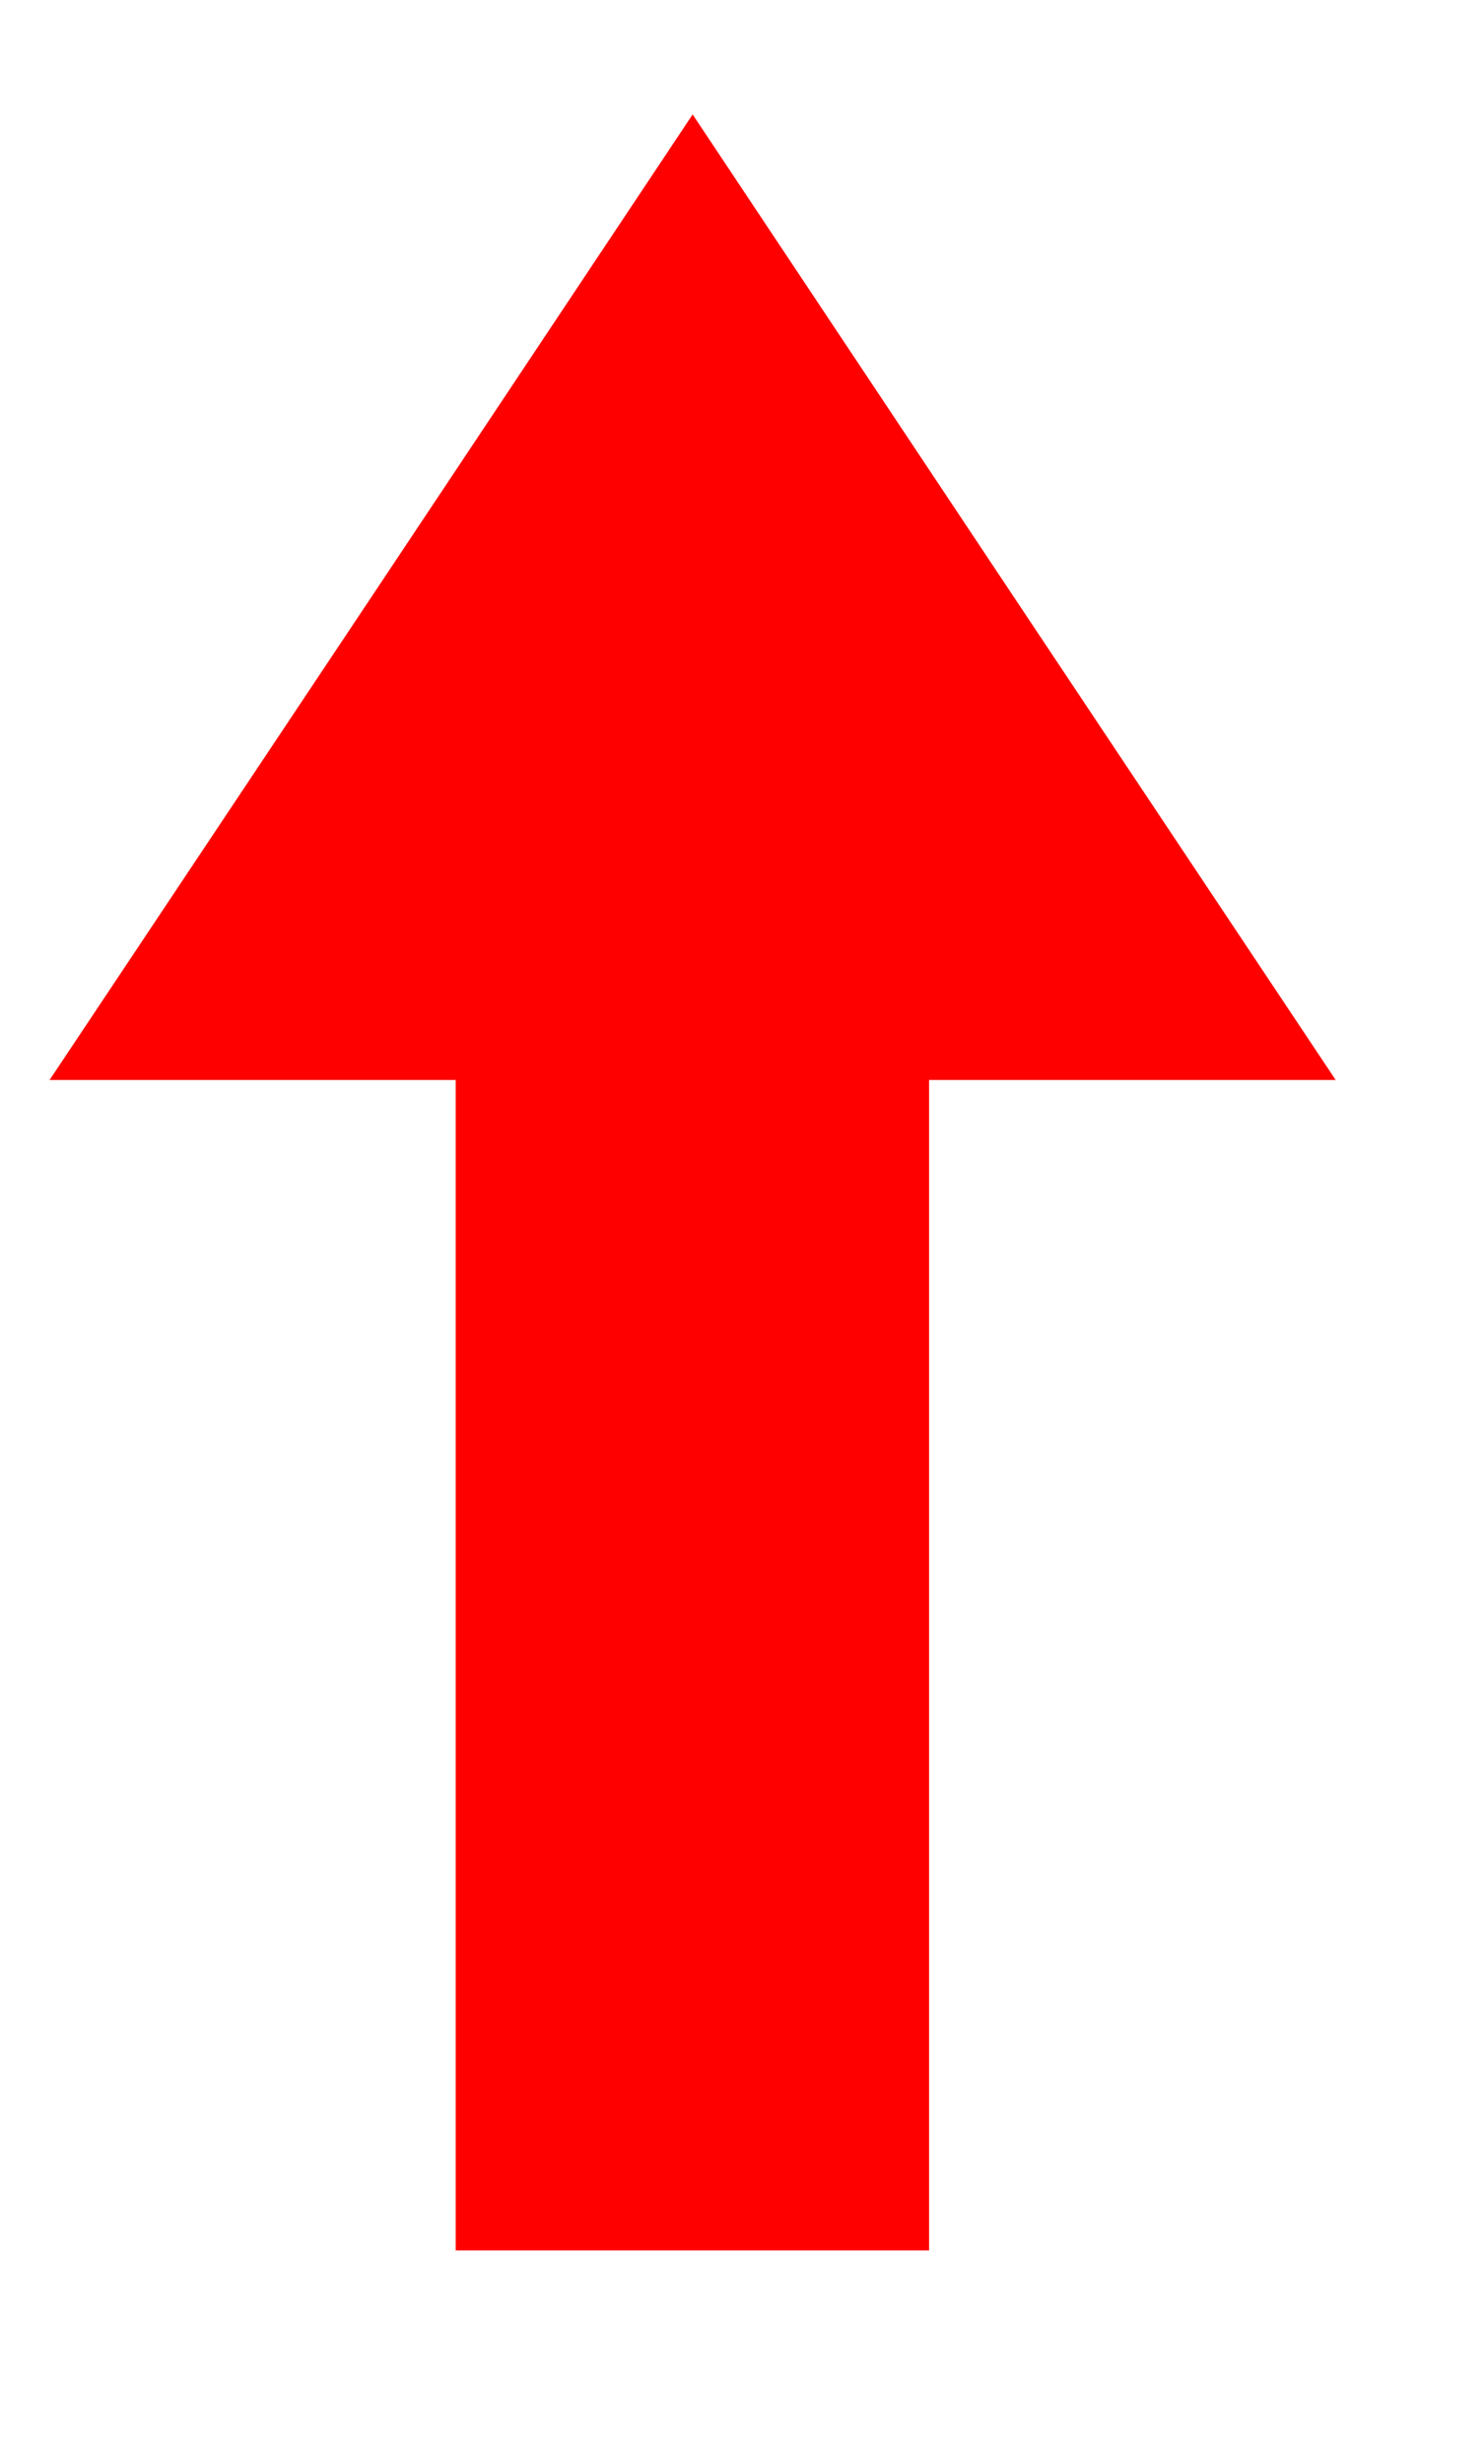 <?xml version="1.0" encoding="UTF-8" standalone="no"?>
<!DOCTYPE svg PUBLIC "-//W3C//DTD SVG 1.1//EN" "http://www.w3.org/Graphics/SVG/1.1/DTD/svg11.dtd">
<svg version="1.1" xmlns="http://www.w3.org/2000/svg" xmlns:xlink="http://www.w3.org/1999/xlink" preserveAspectRatio="xMidYMid meet" viewBox="312.208 321.965 30 47.153" width="26" height="43.15"><defs><path d="M321.42 342.04L330.99 342.04L330.99 366.12L321.42 366.12L321.42 342.04Z" id="bp5Hvmt7W"></path><path d="M332.71 332.72L339.21 342.47L326.21 342.47L313.21 342.47L319.71 332.72L326.21 322.96L332.71 332.72Z" id="a4TqEjcxPd"></path></defs><g><g><use xlink:href="#bp5Hvmt7W" opacity="1" fill="#ff0000" fill-opacity="1"></use></g><g><use xlink:href="#a4TqEjcxPd" opacity="1" fill="#ff0000" fill-opacity="1"></use></g></g></svg>